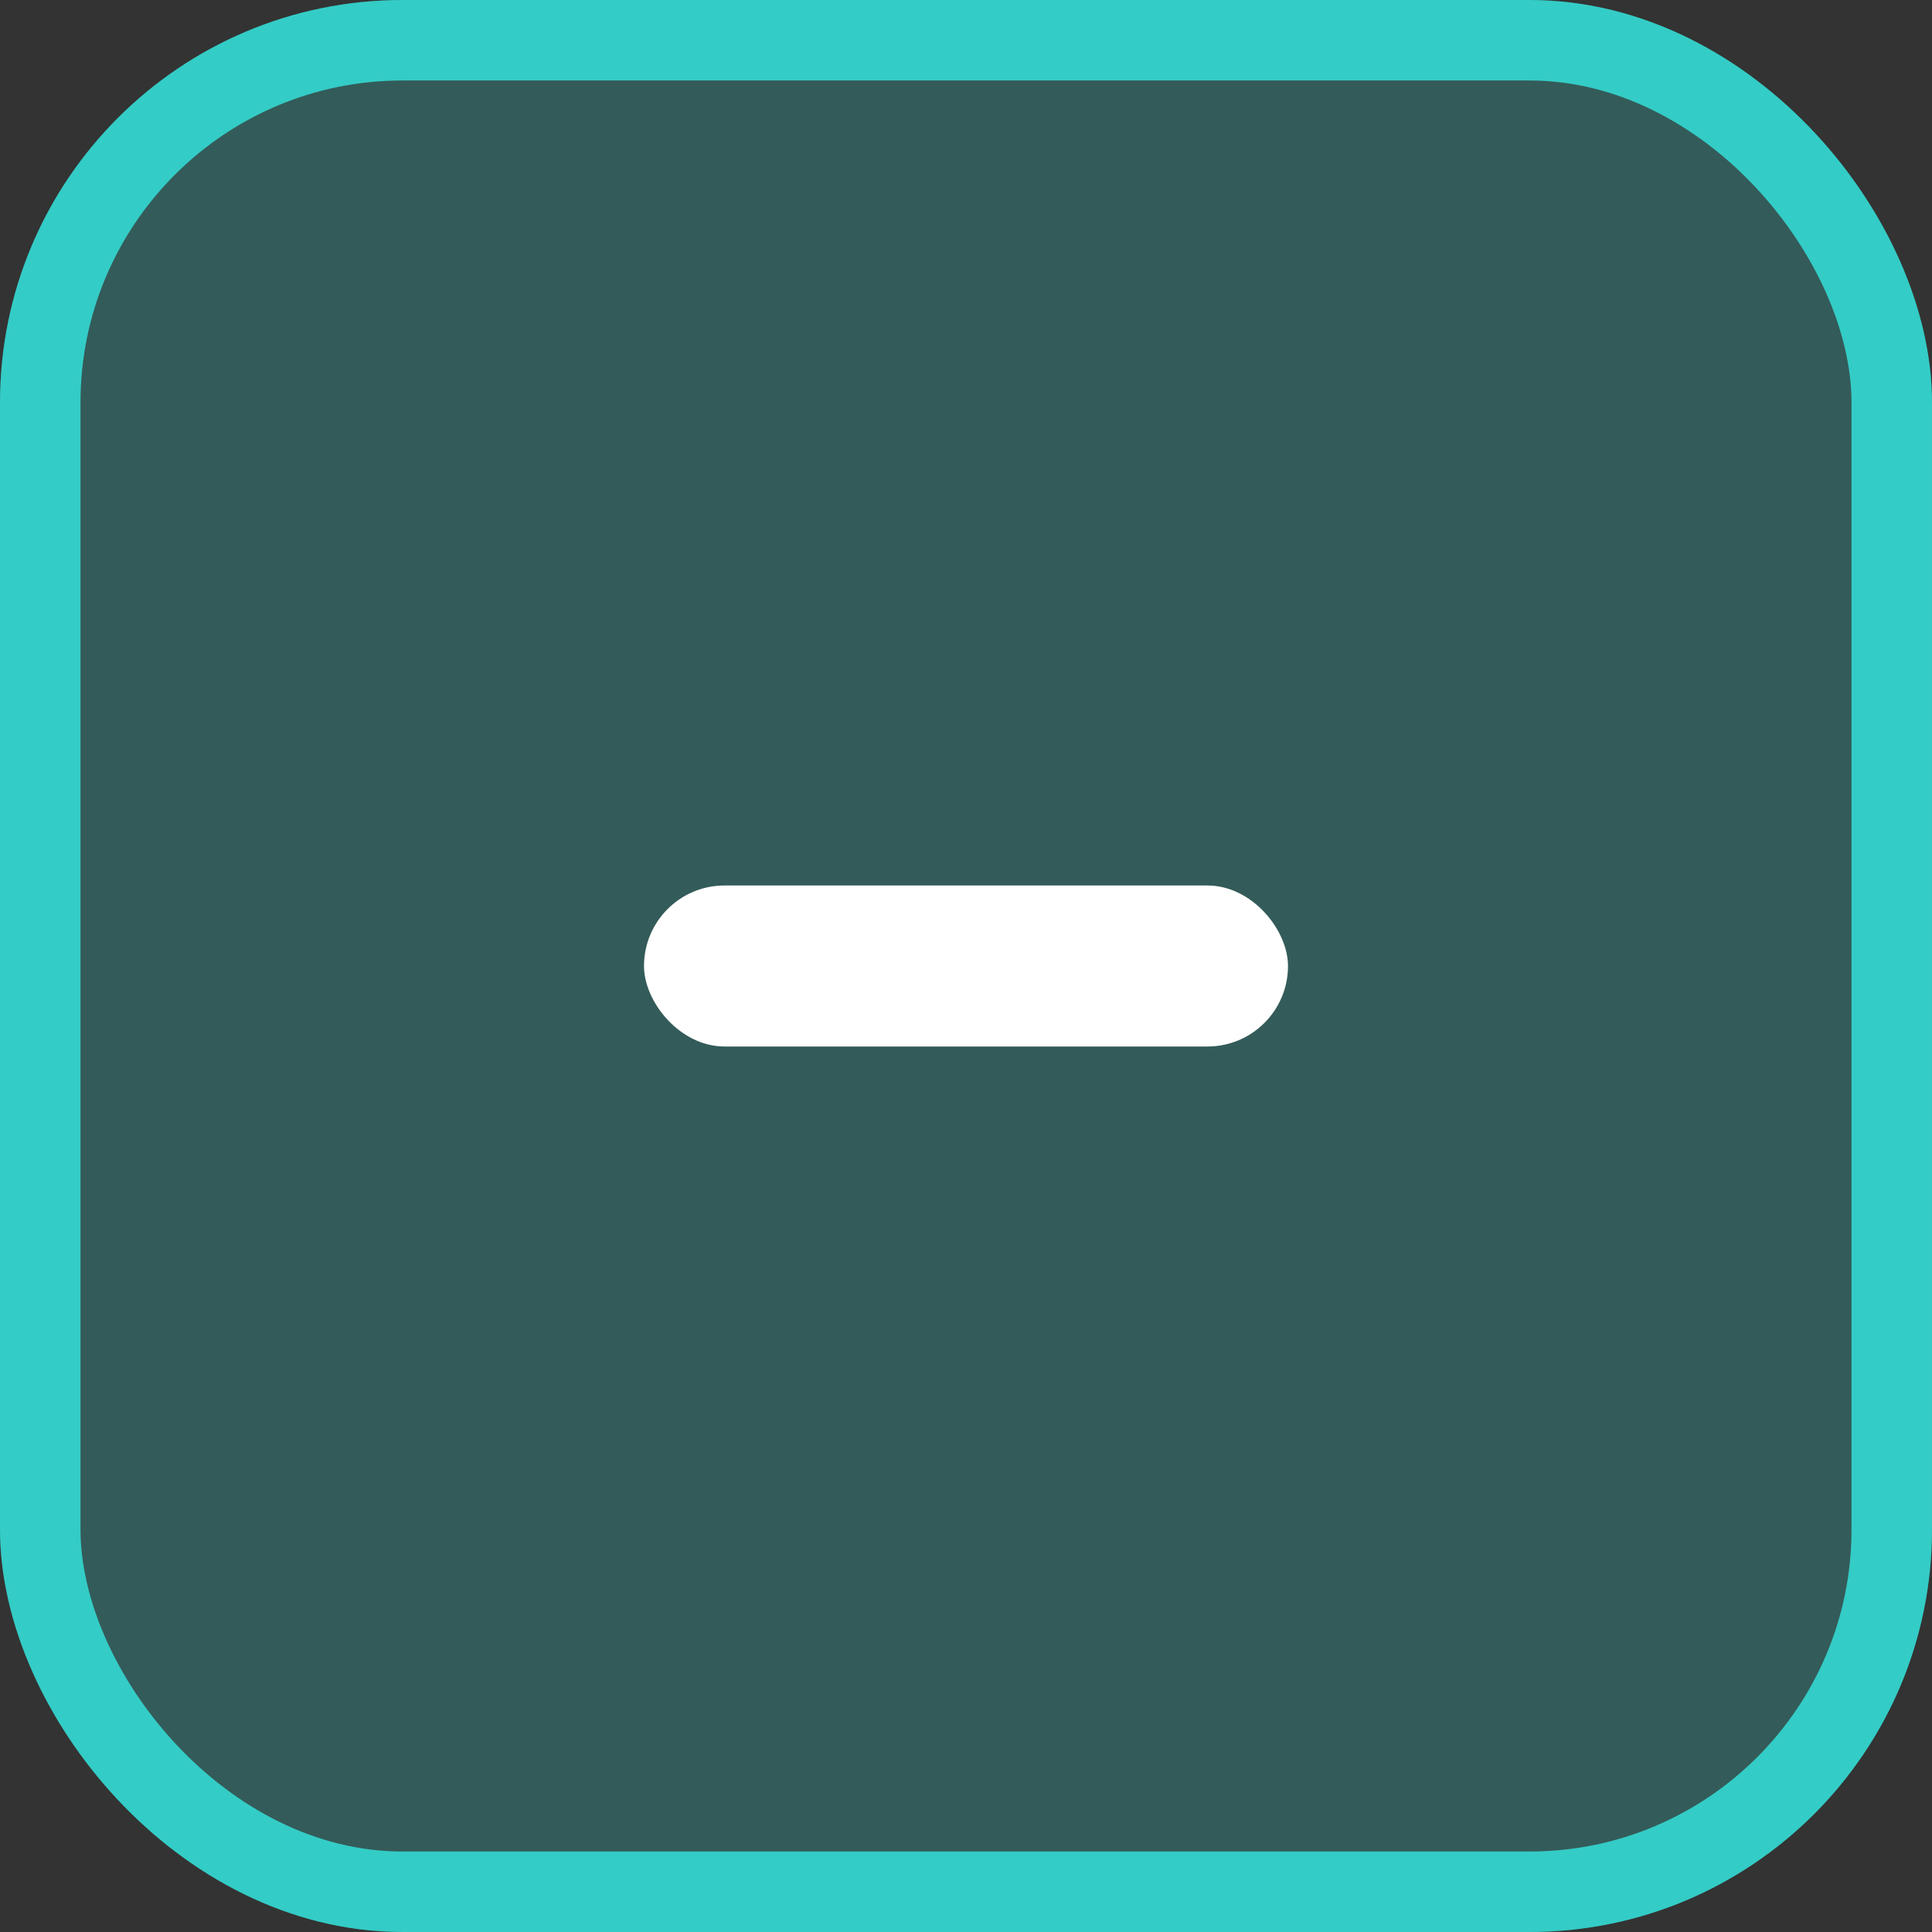<svg xmlns="http://www.w3.org/2000/svg" viewBox="0 0 24 24">
  <rect x="0" y="0" width="24" height="24" fill="#333333" stroke="none"/>
  <defs>
    <style>
      .cls-1 {
        fill: rgba(52,204,198,0.26);
        stroke: #34ccc6;
      }

      .cls-2 {
        fill: #fff;
      }

      .cls-3 {
        stroke: none;
      }

      .cls-4 {
        fill: none;
      }
    </style>
  </defs>
  <g id="Collapse" transform="translate(-332 -406)">
    <g id="Rectangle_40" data-name="Rectangle 40" class="cls-1" transform="translate(332 406)">
      <rect class="cls-3" width="24" height="24" rx="5"/>
      <rect class="cls-4" x="0.5" y="0.5" width="23" height="23" rx="4.5"/>
    </g>
    <rect id="Rectangle_41" data-name="Rectangle 41" class="cls-2" width="8" height="2" rx="1" transform="translate(340 417)"/>
  </g>
</svg>
